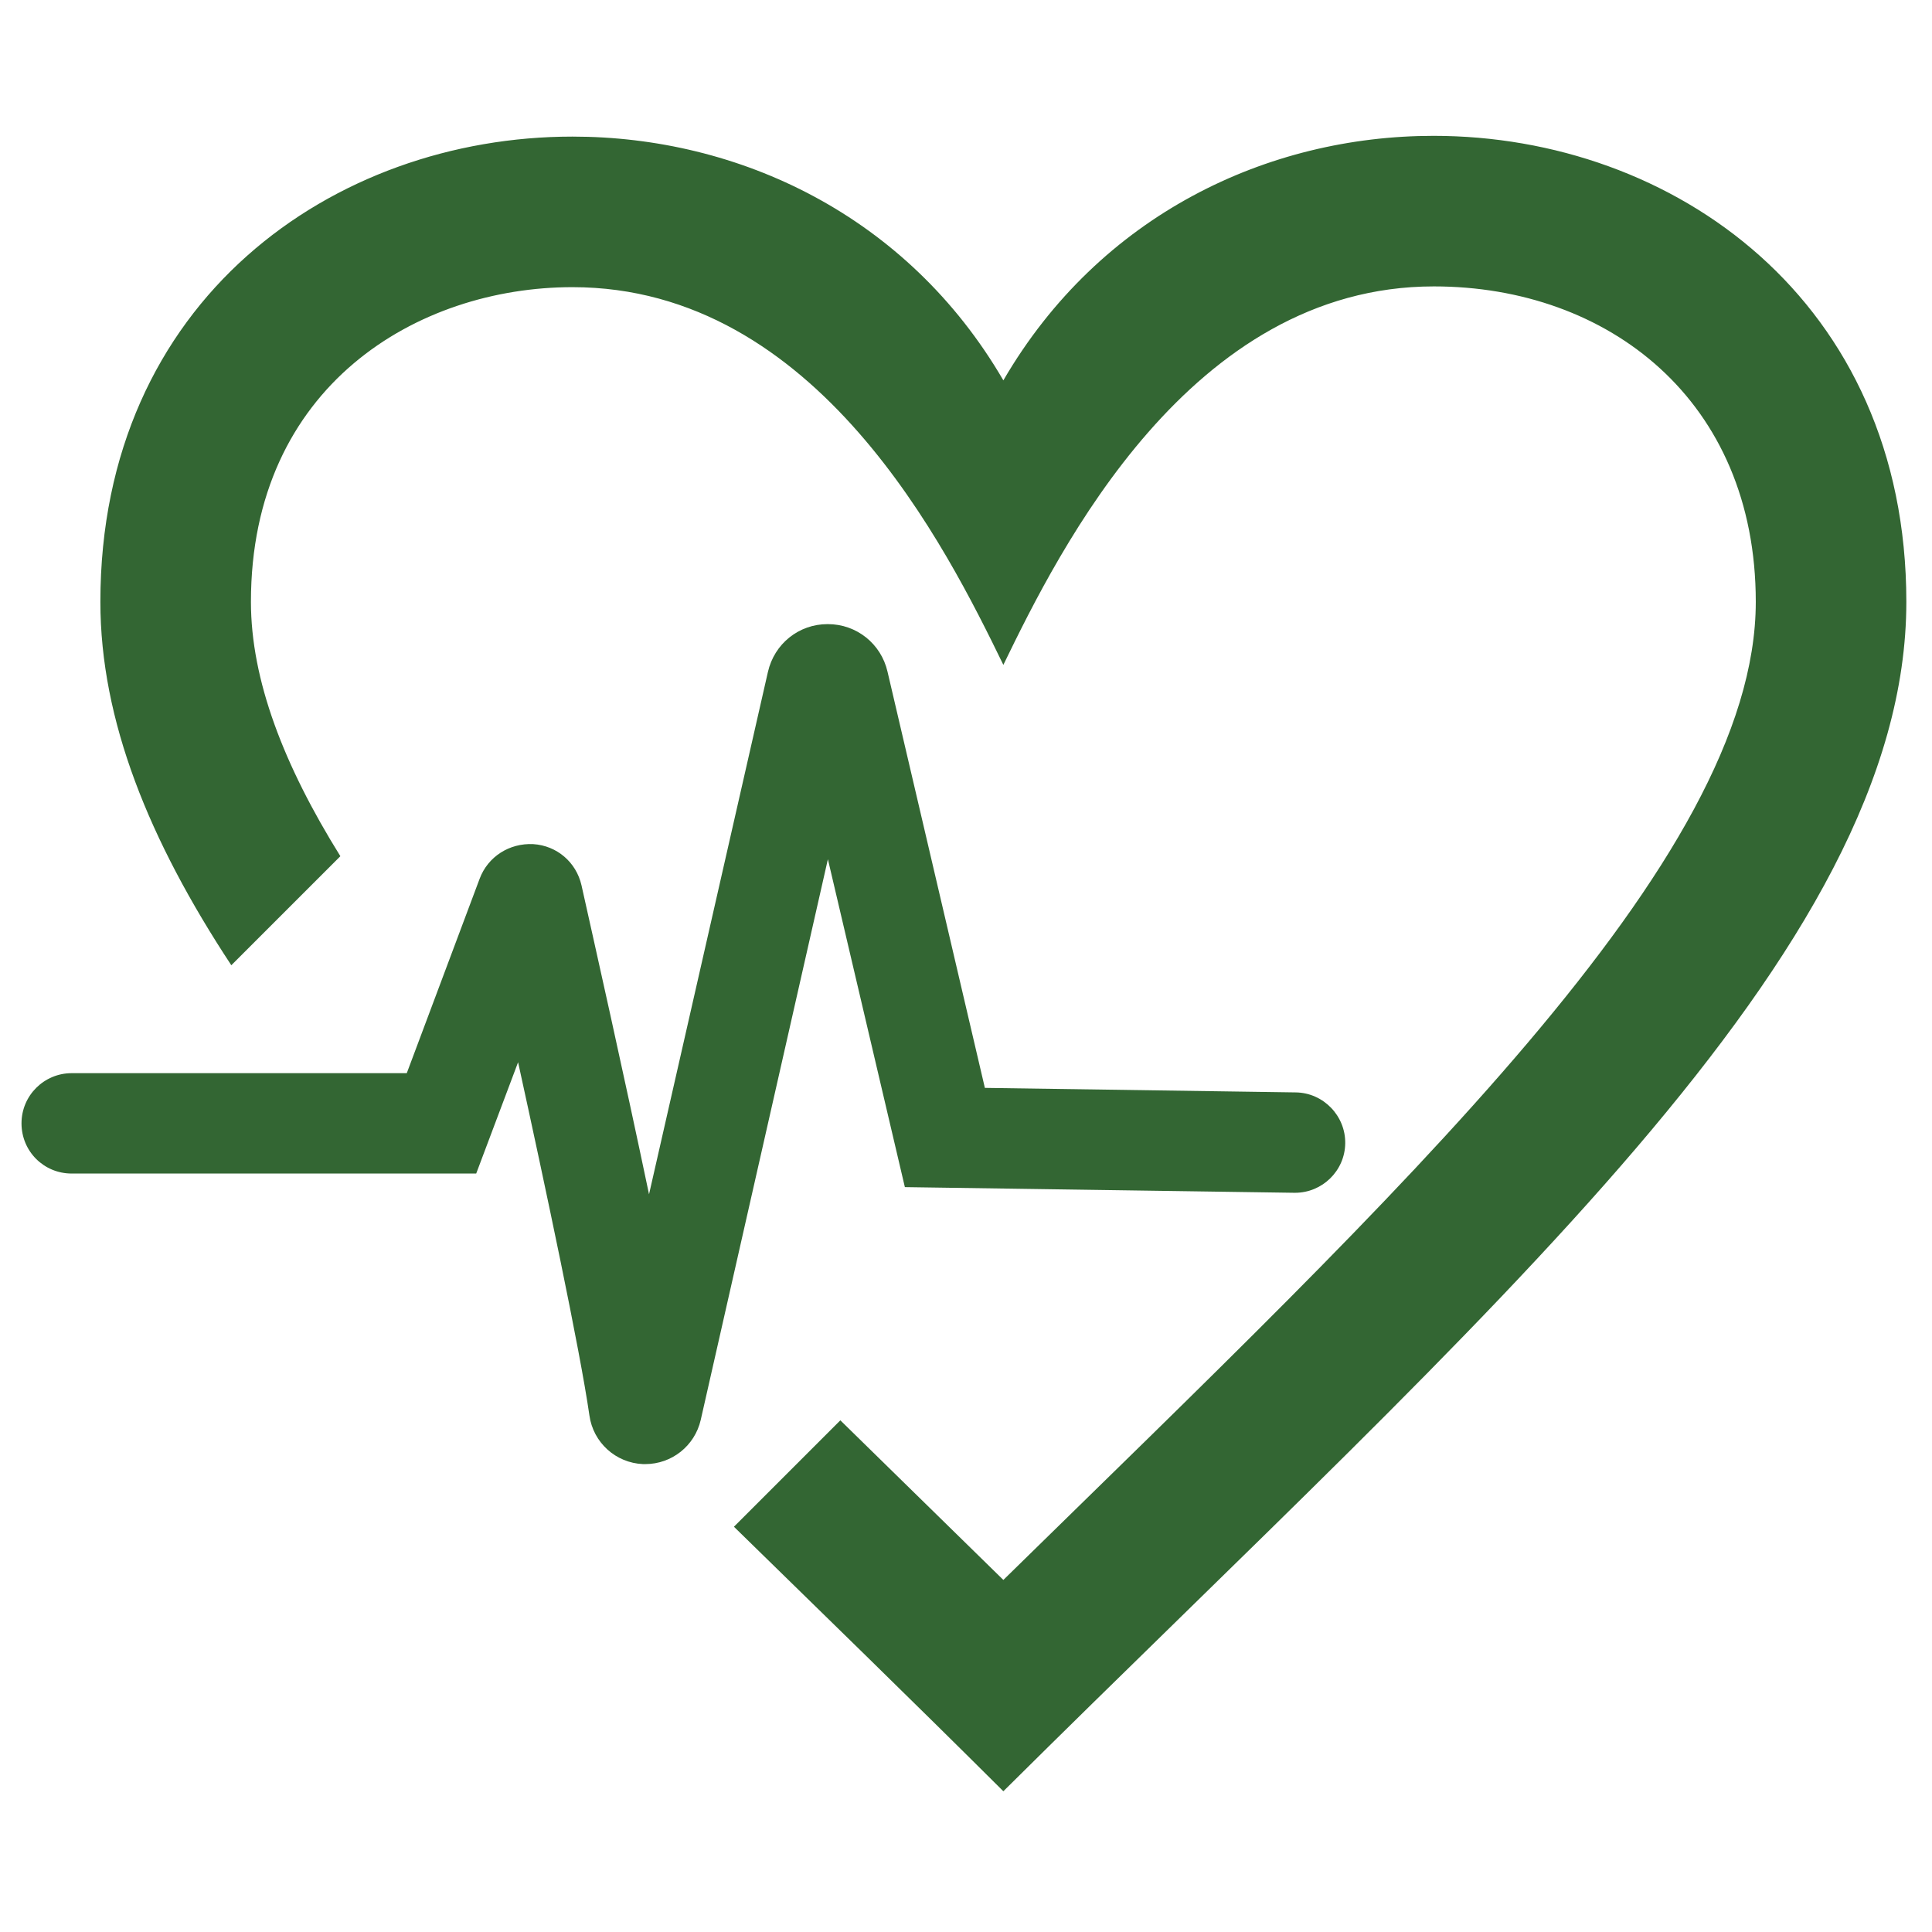 <?xml version="1.0" encoding="utf-8"?>
<!-- Generator: Adobe Illustrator 21.0.0, SVG Export Plug-In . SVG Version: 6.00 Build 0)  -->
<svg version="1.1" id="Layer_1" xmlns="http://www.w3.org/2000/svg" xmlns:xlink="http://www.w3.org/1999/xlink" x="0px" y="0px"
	 viewBox="0 0 512 512" style="enable-background:new 0 0 512 512;" xml:space="preserve">
<style type="text/css">
	.st0{fill:#336633;}
</style>
<g>
	<path class="st0" d="M379.9,36c-43.8,0-88.4,20.8-114,64.8C240.4,57,195.7,36.2,151.7,36.2c-63.3,0-125.1,43.3-125.1,123.3
		c0,31.4,12.9,63.2,34.7,96.3l28.9-28.9c-15-24.1-23.7-46.7-23.7-67.4c0-57.3,44.2-83.4,85.2-83.4c64.9,0,99.2,69.3,114.2,100.1
		c14.9-30.7,49.5-100.3,114.1-100.3c46.2,0,85.3,30.2,85.3,83.6c0,68.6-94.6,156.5-199.4,259.2l-43.2-42.3l-28.2,28.2
		c22.8,22.3,46.8,45.6,71.4,70.1c128.2-127.2,239.3-222.3,239.3-315.2C505.2,79.6,443.4,36,379.9,36z"/>
	<path class="st0" d="M239.8,314.6l103.2,1.5c0.1,0,0.1,0,0.2,0c7.2,0,13.2-5.8,13.3-13.1c0.1-7.3-5.8-13.4-13.1-13.5l-82.4-1.2
		l-25.8-110.3c-1.7-7.4-8.2-12.6-15.8-12.6c0,0,0,0-0.1,0c-7.6,0-14.1,5.2-15.8,12.7L172,316.5c-6.7-32-14.6-67.1-17.9-81.9
		c-1.4-6.1-6.5-10.5-12.8-10.9c-6.3-0.3-12,3.3-14.2,9.2l-19.3,51.5H19c-7.3,0-13.3,5.9-13.3,13.3s5.9,13.3,13.3,13.3h107.2
		l11.1-29.5c7.3,33.3,16.4,76.2,18.9,93.6c1,7.2,7,12.6,14.2,12.9c0.2,0,0.4,0,0.6,0c7,0,13.1-4.8,14.7-11.7l33.7-148.6L239.8,314.6
		z"/>
</g>
</svg>
